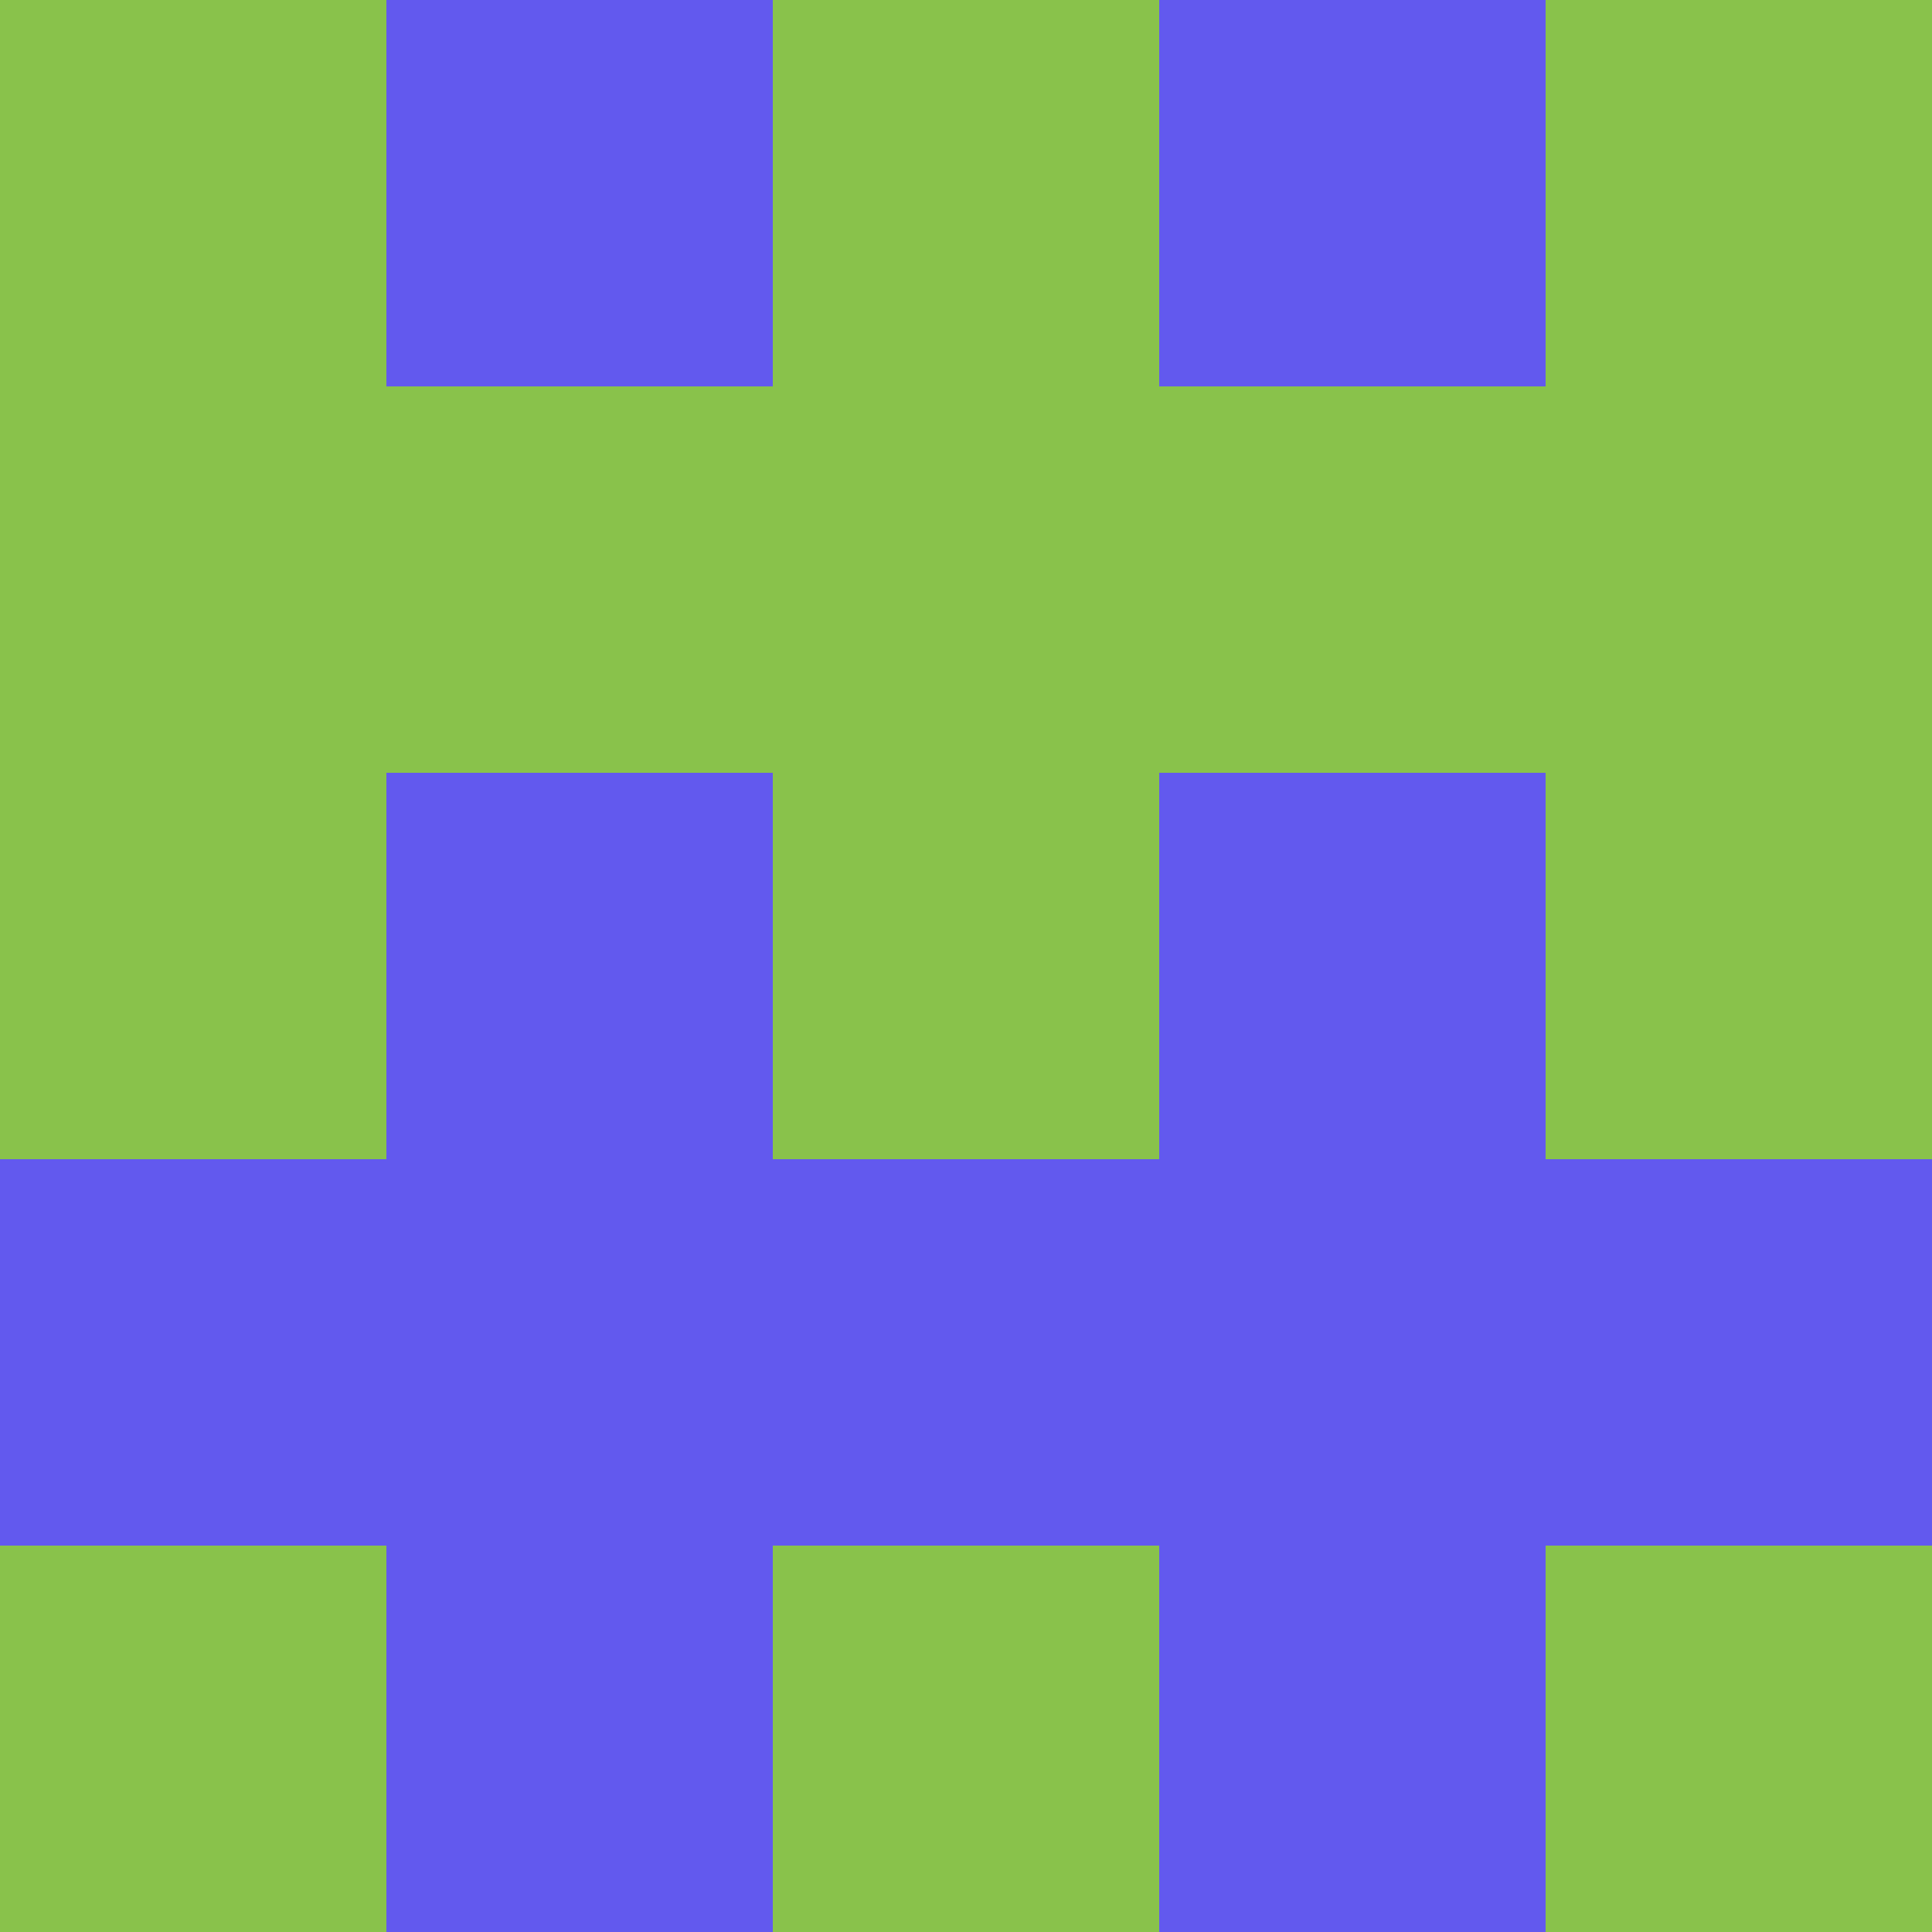 <?xml version="1.0" encoding="utf-8"?>
<!DOCTYPE svg PUBLIC "-//W3C//DTD SVG 20010904//EN"
        "http://www.w3.org/TR/2001/REC-SVG-20010904/DTD/svg10.dtd">

<svg width="400" height="400" viewBox="0 0 5 5"
    xmlns="http://www.w3.org/2000/svg"
    xmlns:xlink="http://www.w3.org/1999/xlink">
            <rect x="0" y="0" width="1" height="1" fill="#89C24B" />
        <rect x="0" y="1" width="1" height="1" fill="#89C24B" />
        <rect x="0" y="2" width="1" height="1" fill="#89C24B" />
        <rect x="0" y="3" width="1" height="1" fill="#6259EE" />
        <rect x="0" y="4" width="1" height="1" fill="#89C24B" />
                <rect x="1" y="0" width="1" height="1" fill="#6259EE" />
        <rect x="1" y="1" width="1" height="1" fill="#89C24B" />
        <rect x="1" y="2" width="1" height="1" fill="#6259EE" />
        <rect x="1" y="3" width="1" height="1" fill="#6259EE" />
        <rect x="1" y="4" width="1" height="1" fill="#6259EE" />
                <rect x="2" y="0" width="1" height="1" fill="#89C24B" />
        <rect x="2" y="1" width="1" height="1" fill="#89C24B" />
        <rect x="2" y="2" width="1" height="1" fill="#89C24B" />
        <rect x="2" y="3" width="1" height="1" fill="#6259EE" />
        <rect x="2" y="4" width="1" height="1" fill="#89C24B" />
                <rect x="3" y="0" width="1" height="1" fill="#6259EE" />
        <rect x="3" y="1" width="1" height="1" fill="#89C24B" />
        <rect x="3" y="2" width="1" height="1" fill="#6259EE" />
        <rect x="3" y="3" width="1" height="1" fill="#6259EE" />
        <rect x="3" y="4" width="1" height="1" fill="#6259EE" />
                <rect x="4" y="0" width="1" height="1" fill="#89C24B" />
        <rect x="4" y="1" width="1" height="1" fill="#89C24B" />
        <rect x="4" y="2" width="1" height="1" fill="#89C24B" />
        <rect x="4" y="3" width="1" height="1" fill="#6259EE" />
        <rect x="4" y="4" width="1" height="1" fill="#89C24B" />
        
</svg>


